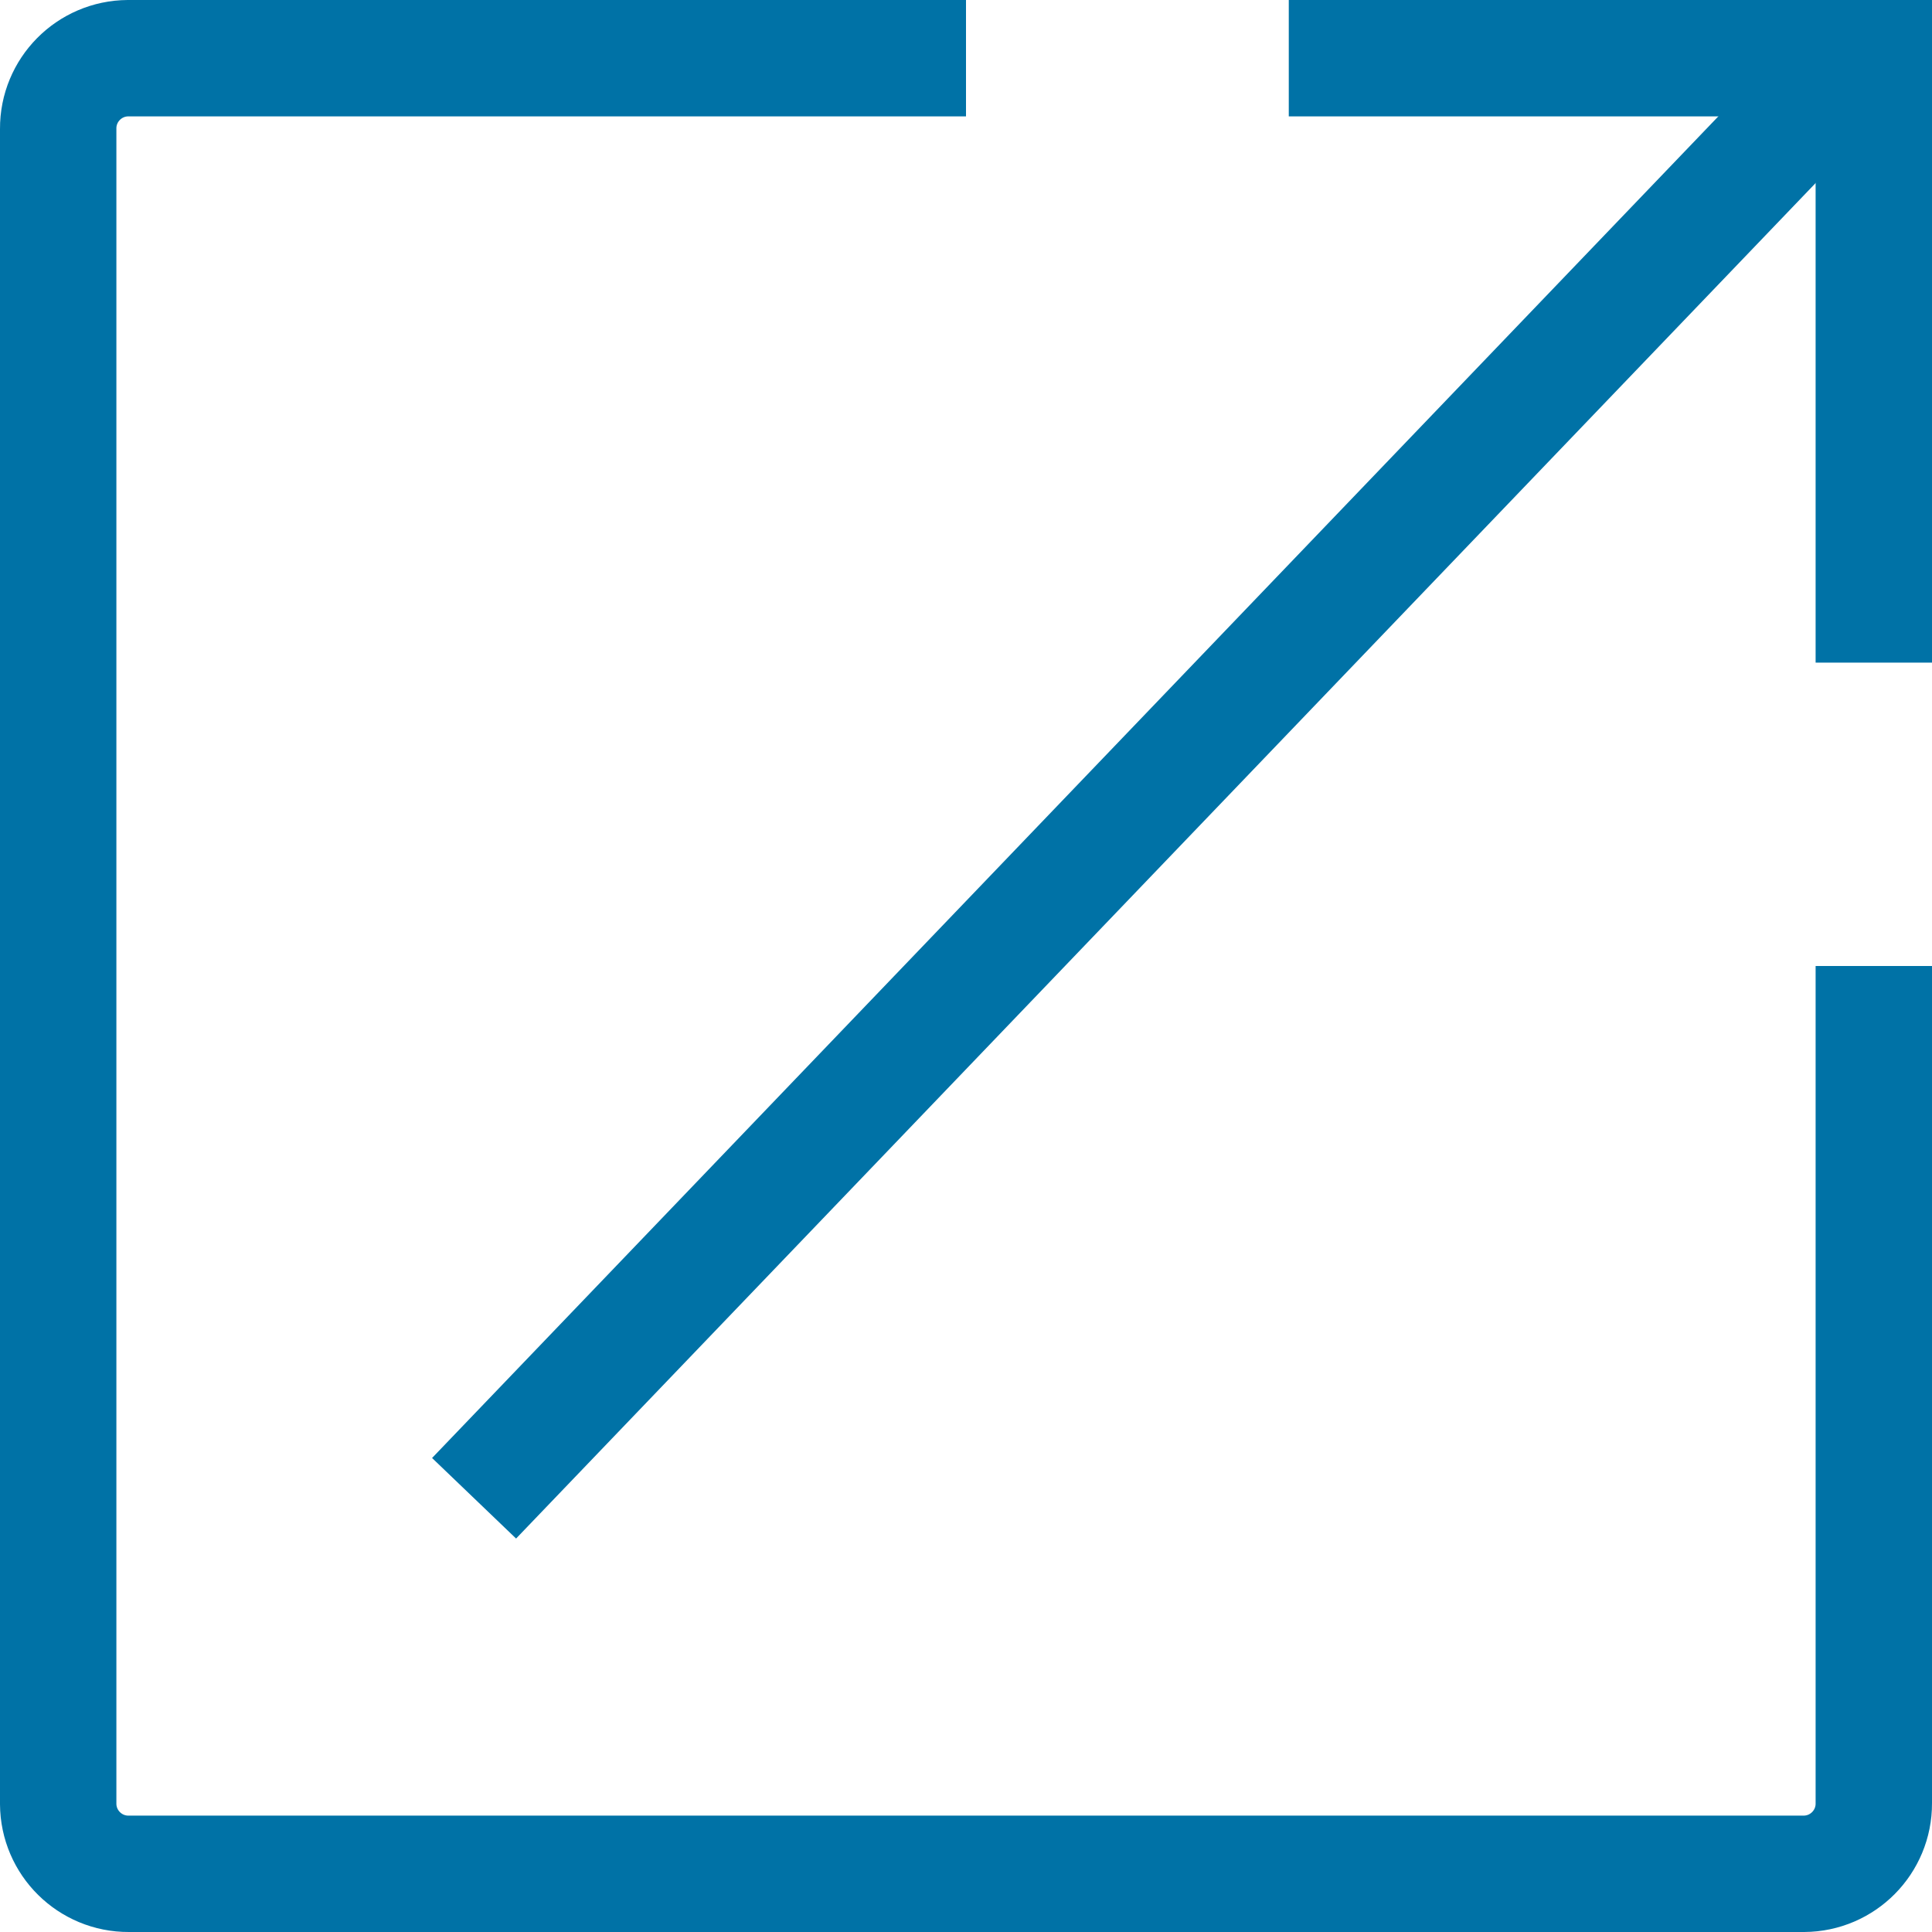 <?xml version="1.0" encoding="UTF-8"?>
<svg id="Layer_2" data-name="Layer 2" xmlns="http://www.w3.org/2000/svg" viewBox="0 0 622.5 622.5">
  <defs>
    <style>
      .cls-1 {
        fill: none;
        stroke: #0072a6;
        stroke-miterlimit: 50;
        stroke-width: 37.5px;
      }
    </style>
  </defs>
  <g id="Layer_1-2" data-name="Layer 1">
    <g id="SVGRepo_iconCarrier" data-name="SVGRepo iconCarrier">
      <path class="cls-1" d="m603.75,311.25v269.75c.07,12.5-10,22.68-22.5,22.75-.08,0-.17,0-.25,0H41.5c-12.5.07-22.68-10-22.75-22.5,0-.08,0-.17,0-.25V41.5c-.07-12.5,10-22.68,22.5-22.75.08,0,.17,0,.25,0h269.75"/>
      <polyline class="cls-1" points="415.25 18.75 603.75 18.75 603.75 213.5"/>
      <line class="cls-1" x1="152.75" y1="482.75" x2="593.88" y2="22.63"/>
    </g>
  </g>
</svg>